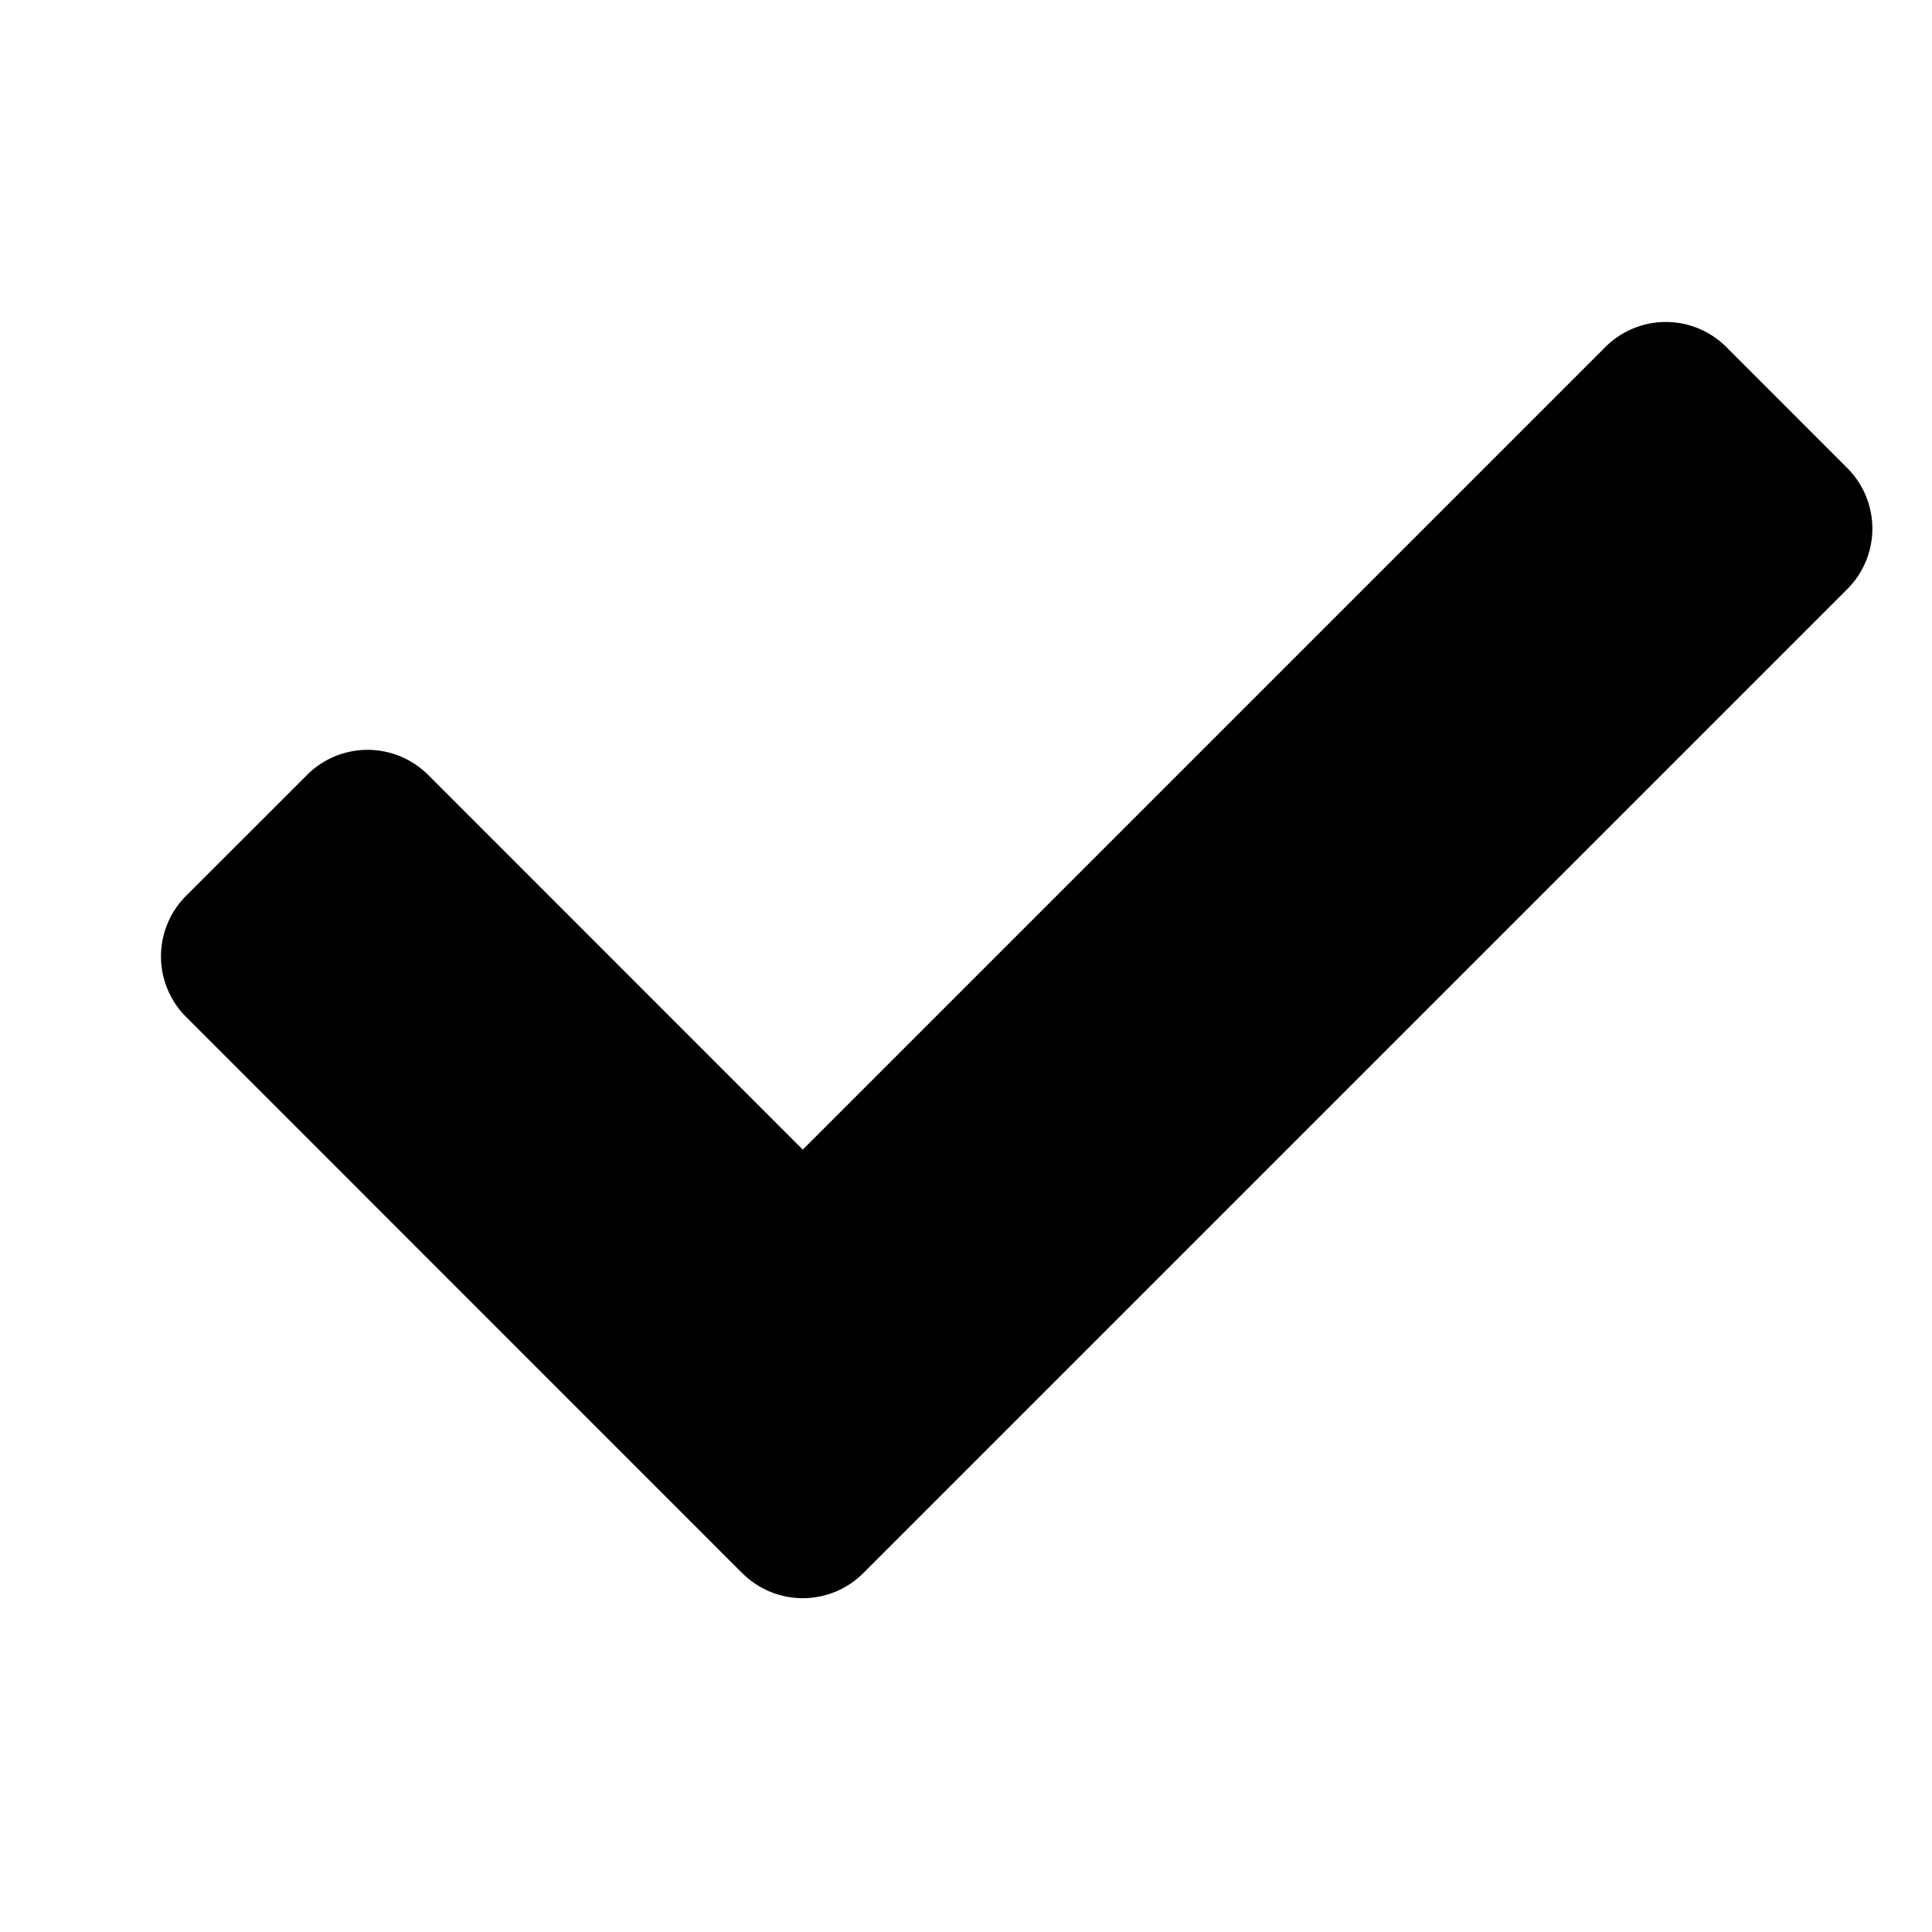 <svg width="24" height="24" xmlns="http://www.w3.org/2000/svg"><path d="M9.22 19.542l-6.909-6.91a1.063 1.063 0 010-1.503l1.504-1.503a1.063 1.063 0 011.503 0l4.654 4.655 9.97-9.97a1.063 1.063 0 011.503 0l1.503 1.504a1.063 1.063 0 010 1.503L10.724 19.542a1.063 1.063 0 01-1.503 0z"/></svg>